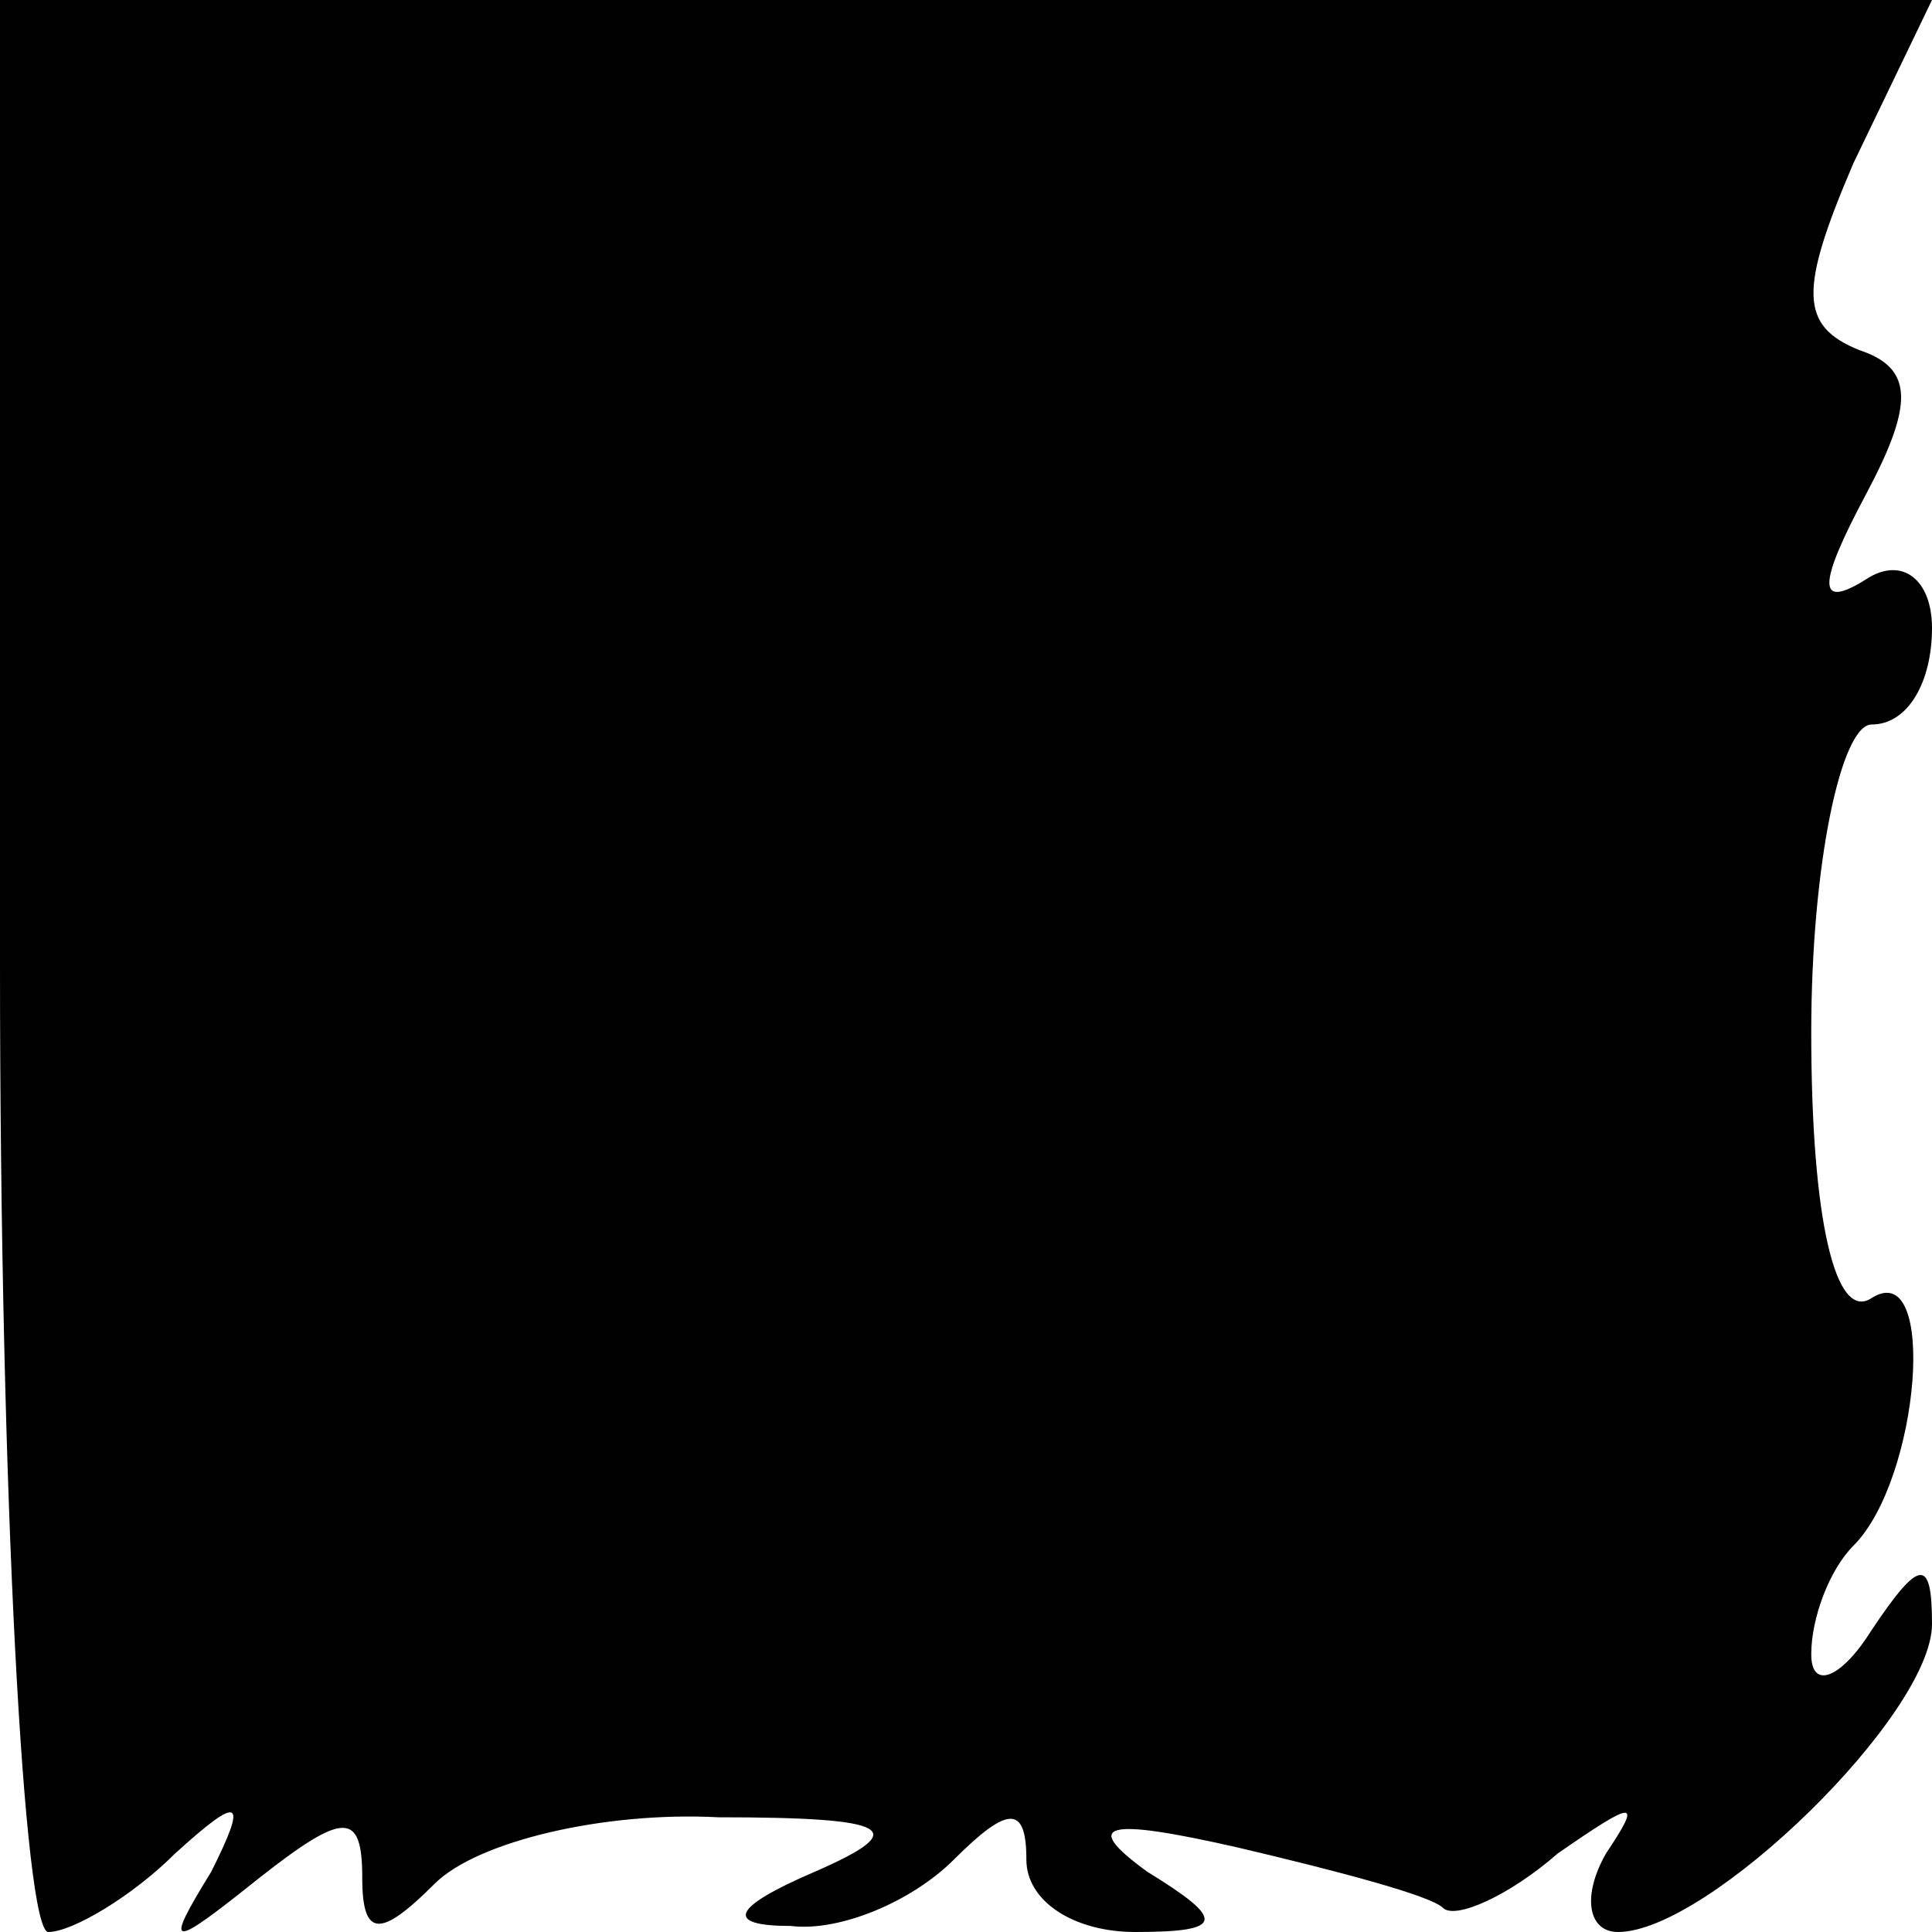 <?xml version="1.0" standalone="no"?>
<!DOCTYPE svg PUBLIC "-//W3C//DTD SVG 20010904//EN"
 "http://www.w3.org/TR/2001/REC-SVG-20010904/DTD/svg10.dtd">
<svg version="1.0" xmlns="http://www.w3.org/2000/svg"
 width="32pt" height="32pt" viewBox="0 0 32 32"
 preserveAspectRatio="xMidYMid meet">
<g transform="translate(0,32) scale(0.1,-0.1)"
fill="#000000" stroke="none">
<path fill="#000000" stroke="none" d="M0 160 c0 -88 4 -160 8 -160 4 0 14 6
21 13 11 10 12 9 6 -3 -8 -13 -7 -13 8 -1 14 11 17 11 17 0 0 -10 3 -10 12 -1
7 7 28 12 47 11 29 0 32 -2 16 -9 -14 -6 -15 -9 -4 -9 8 -1 20 4 27 11 9 9 12
9 12 0 0 -7 8 -12 18 -12 15 0 15 2 2 10 -11 8 -7 9 15 4 17 -4 32 -8 34 -10
2 -2 11 2 19 9 13 9 14 9 8 0 -4 -7 -3 -13 2 -13 15 0 52 36 52 51 0 11 -2 11
-10 -1 -5 -8 -10 -10 -10 -4 0 6 3 14 7 18 11 11 14 48 3 41 -6 -4 -10 13 -10
44 0 28 5 51 10 51 6 0 10 7 10 16 0 8 -5 12 -11 8 -8 -5 -8 -1 0 14 8 15 8
21 -1 24 -10 4 -10 10 -1 31 l13 27 -160 0 -160 0 0 -160z"/>
</g>
</svg>
